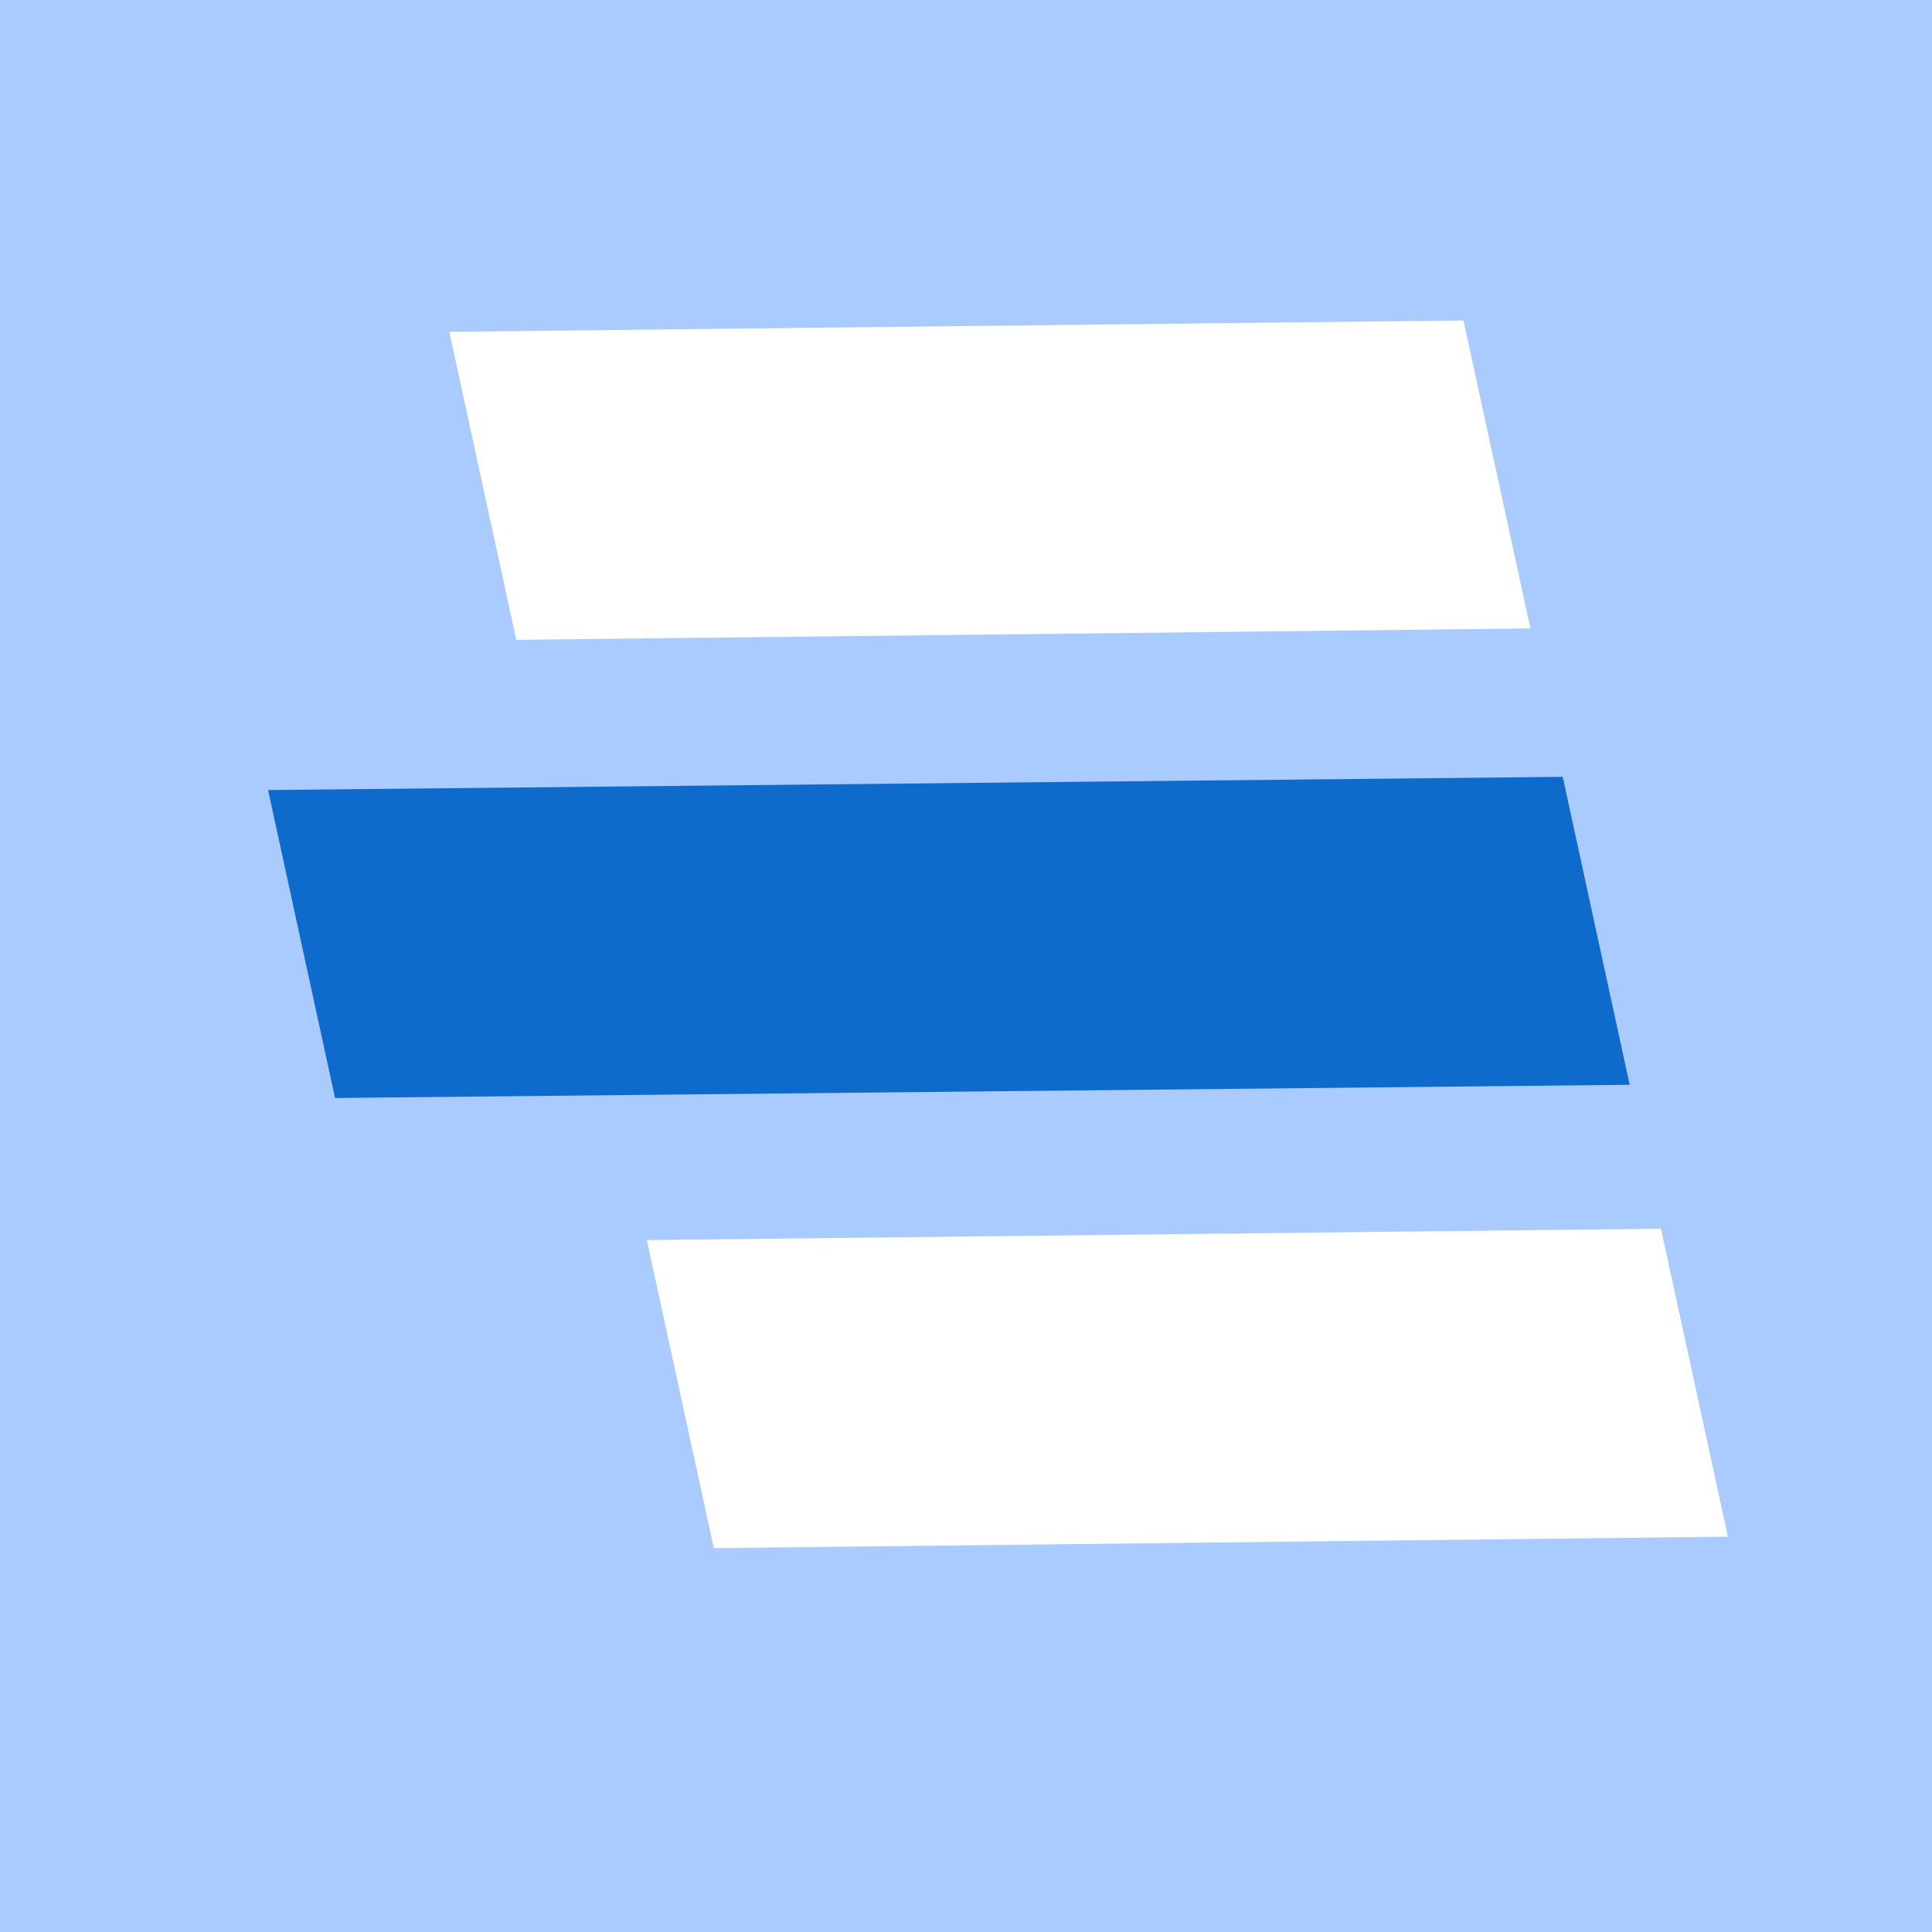 <svg width="64" height="64" viewBox="0 0 64 64" fill="none" xmlns="http://www.w3.org/2000/svg">
<rect width="64" height="64" fill="#AACBFF"/>
<path d="M51.767 25.734L53.985 35.935L11.099 36.373L8.88 26.171L51.767 25.734Z" fill="#0E6ACB"/>
<path d="M55.022 40.702L57.24 50.904L23.646 51.284L21.427 41.08L55.022 40.702Z" fill="white"/>
<path d="M48.479 10.615L50.698 20.817L17.103 21.196L14.884 10.992L48.479 10.615Z" fill="white"/>
</svg>

